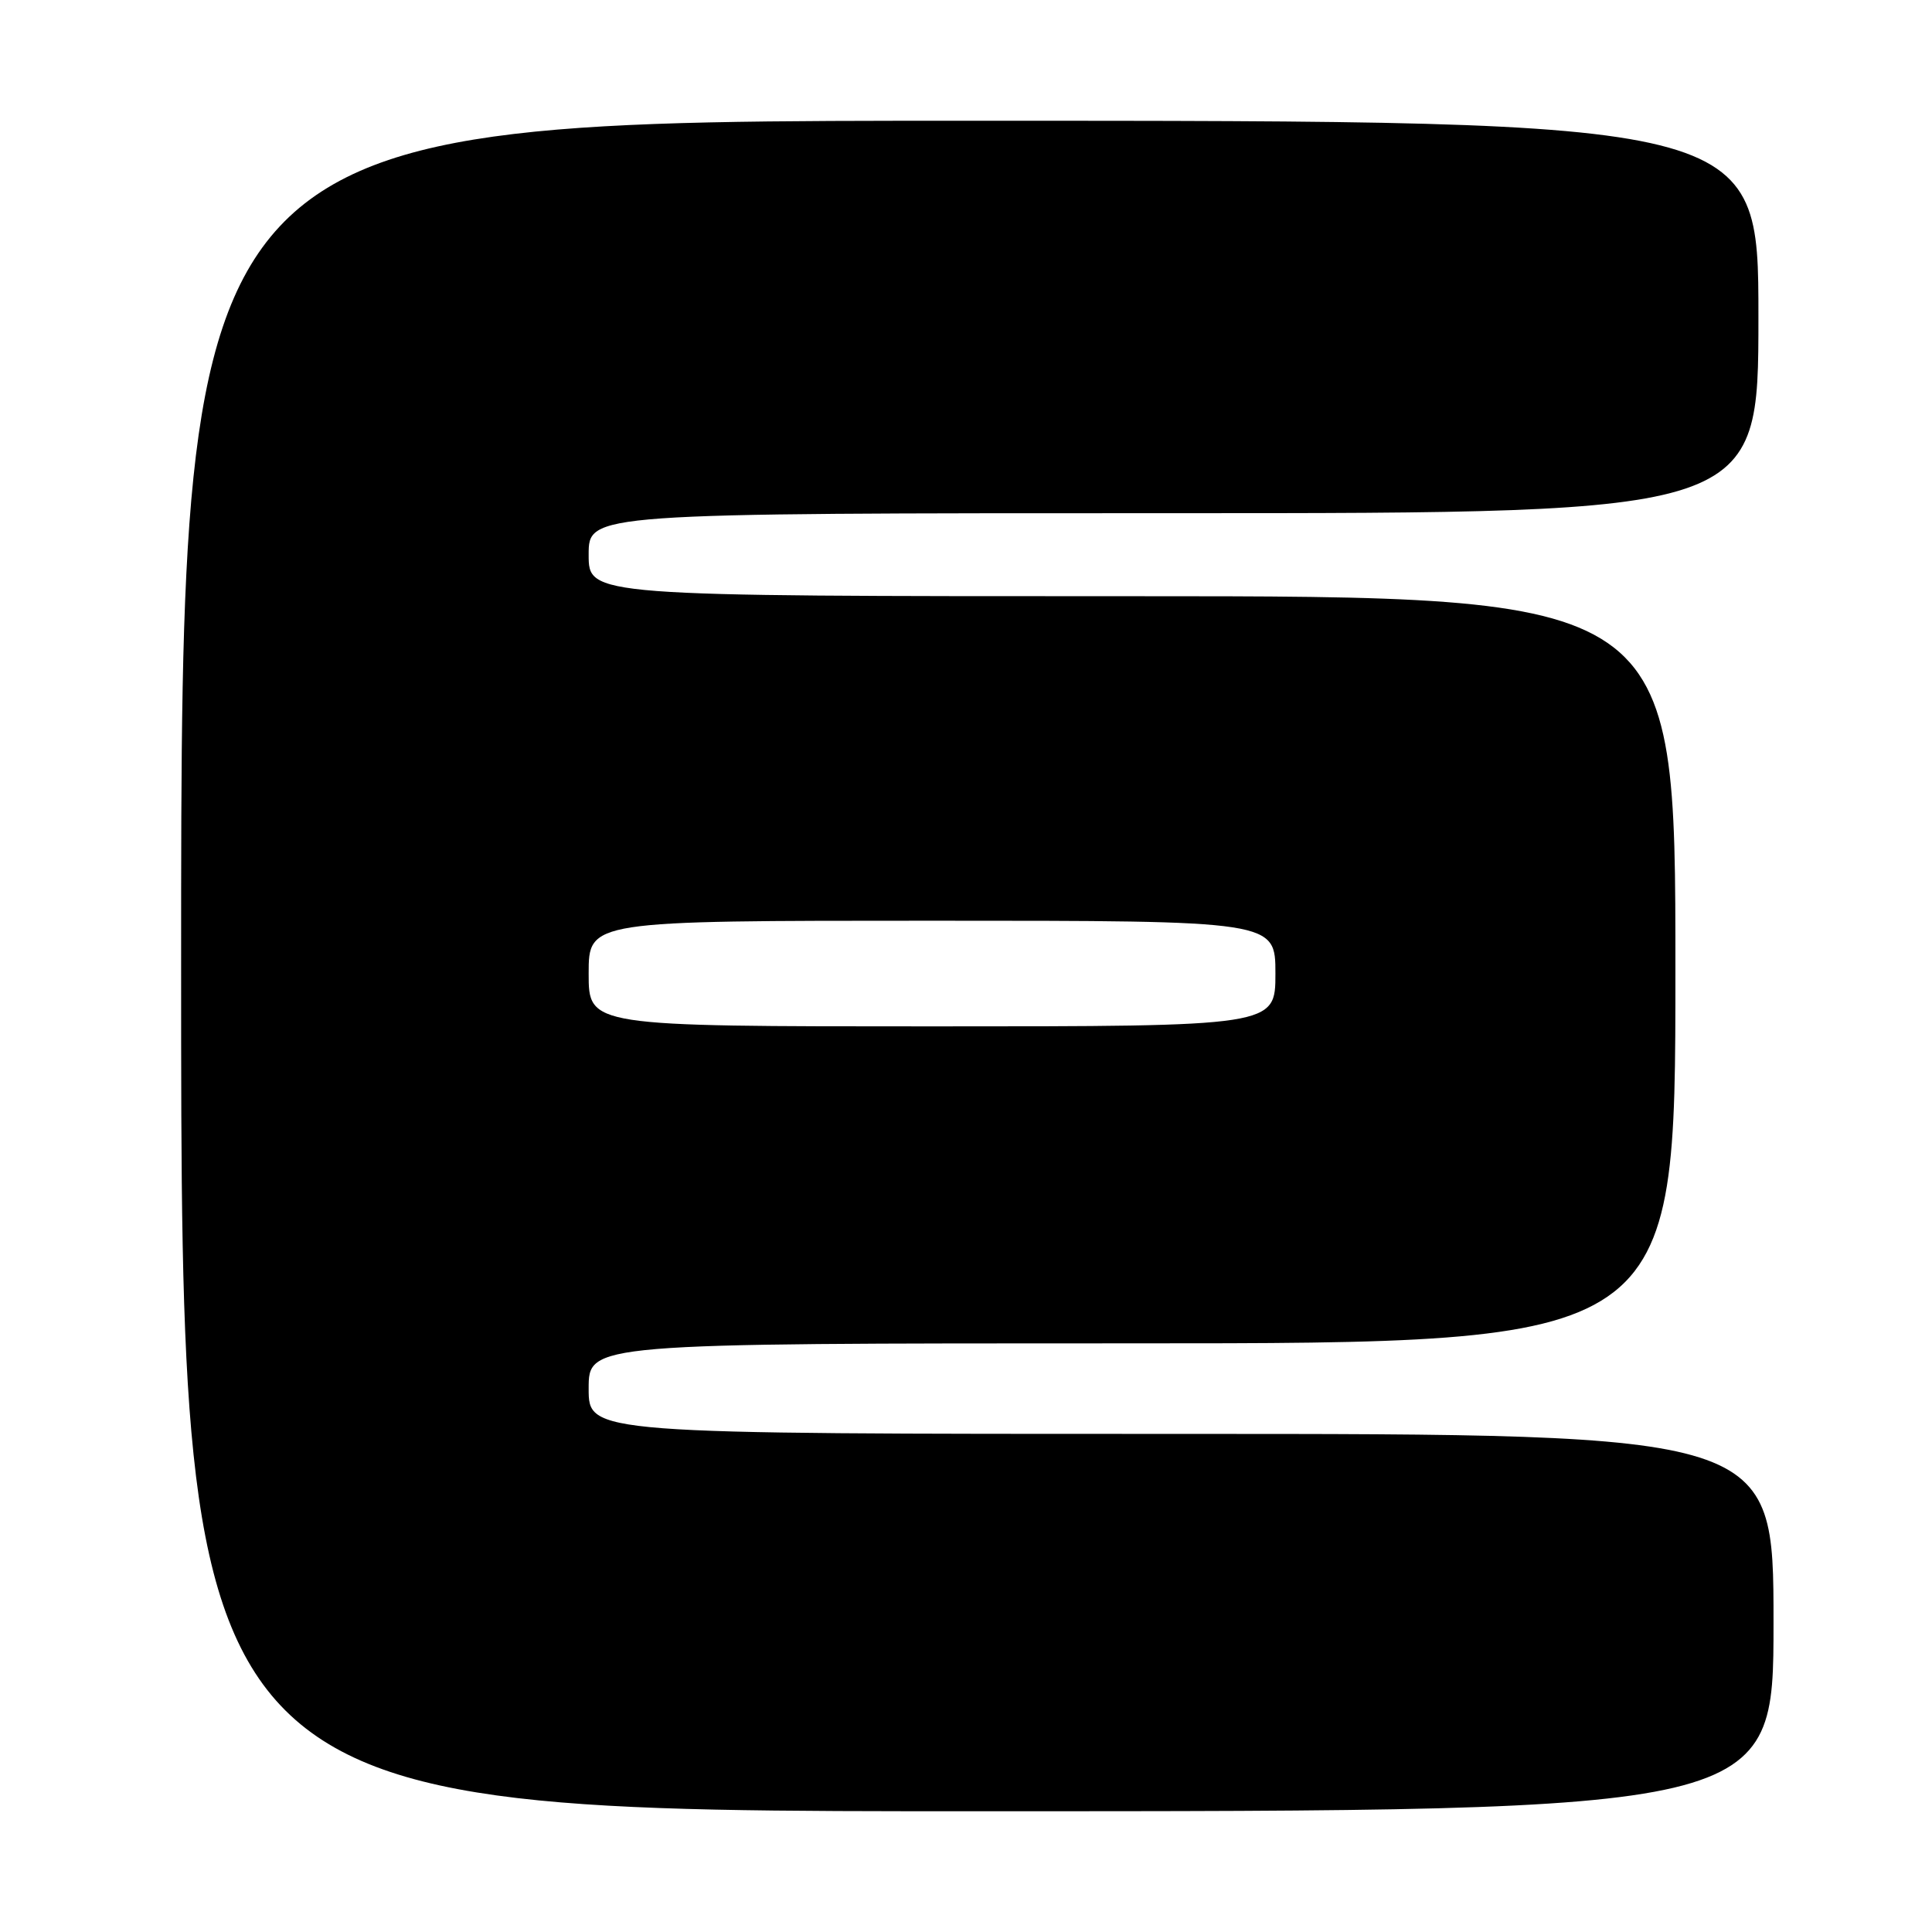 <?xml version="1.0" encoding="UTF-8" standalone="no"?>
<!DOCTYPE svg PUBLIC "-//W3C//DTD SVG 1.1//EN" "http://www.w3.org/Graphics/SVG/1.1/DTD/svg11.dtd" >
<svg xmlns="http://www.w3.org/2000/svg" xmlns:xlink="http://www.w3.org/1999/xlink" version="1.1" viewBox="0 0 256 256">
 <g >
 <path fill="currentColor"
d=" M 235.00 215.00 C 235.00 190.00 235.00 190.00 156.50 190.00 C 78.00 190.00 78.00 190.00 78.00 184.00 C 78.00 178.00 78.00 178.00 150.00 178.00 C 222.00 178.00 222.00 178.00 222.00 128.50 C 222.00 79.00 222.00 79.00 150.00 79.00 C 78.00 79.00 78.00 79.00 78.00 73.50 C 78.00 68.00 78.00 68.00 155.50 68.00 C 233.00 68.00 233.00 68.00 233.00 42.00 C 233.00 16.00 233.00 16.00 128.50 16.00 C 24.00 16.00 24.00 16.00 24.00 128.00 C 24.00 240.00 24.00 240.00 129.50 240.00 C 235.00 240.00 235.00 240.00 235.00 215.00 Z  M 78.00 129.00 C 78.00 122.00 78.00 122.00 123.50 122.00 C 169.00 122.00 169.00 122.00 169.00 129.00 C 169.00 136.00 169.00 136.00 123.50 136.00 C 78.00 136.00 78.00 136.00 78.00 129.00 Z "/>
</g>
</svg>